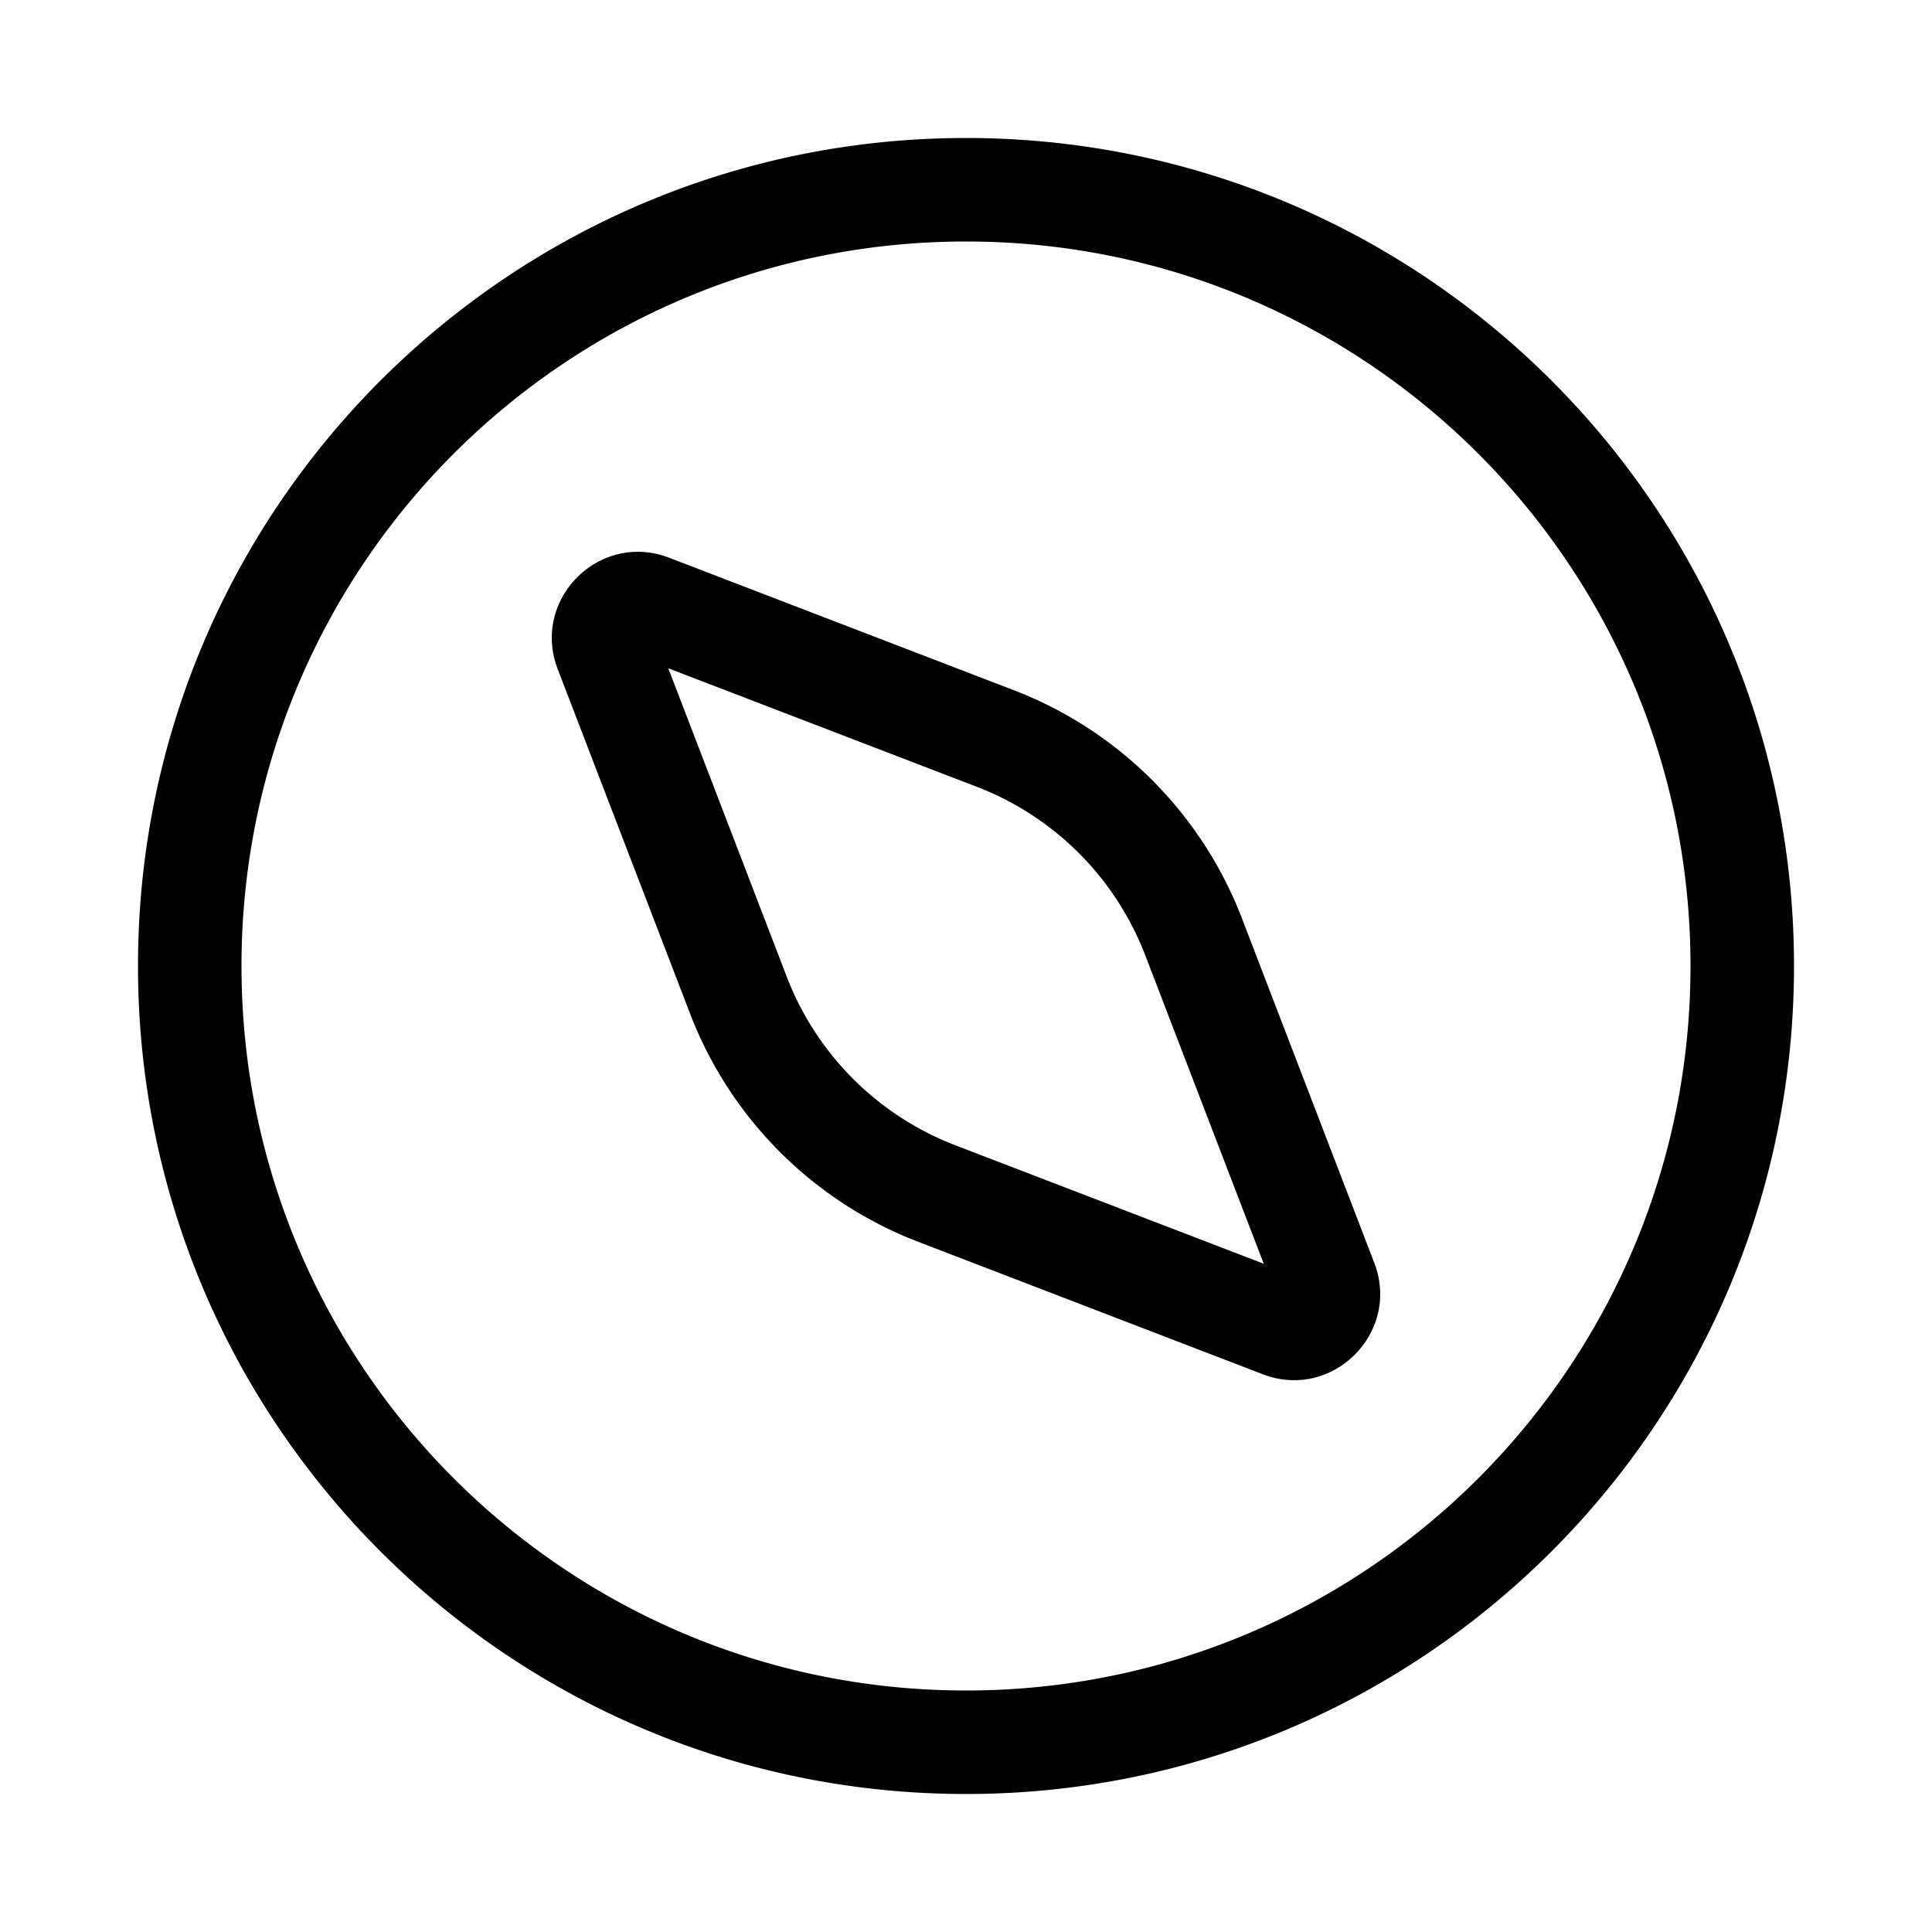 <svg xmlns="http://www.w3.org/2000/svg" xmlns:xlink="http://www.w3.org/1999/xlink" width="28" height="28" viewBox="0 0 28 28"><path fill="currentColor" d="M3.5 14C3.5 8.201 8.201 3.5 14 3.5S24.5 8.201 24.5 14S19.799 24.5 14 24.5S3.5 19.799 3.5 14M14 2C7.373 2 2 7.373 2 14s5.373 12 12 12s12-5.373 12-12S20.627 2 14 2M8.083 9.698c-.388-1.01.604-2.003 1.615-1.615l4.995 1.92a5.75 5.75 0 0 1 3.305 3.304l1.919 4.995c.388 1.01-.605 2.003-1.615 1.615l-4.995-1.92a5.75 5.75 0 0 1-3.305-3.304zm1.602-.013l1.717 4.47a4.25 4.25 0 0 0 2.443 2.443l4.47 1.717l-1.717-4.47a4.25 4.25 0 0 0-2.443-2.443z"/></svg>